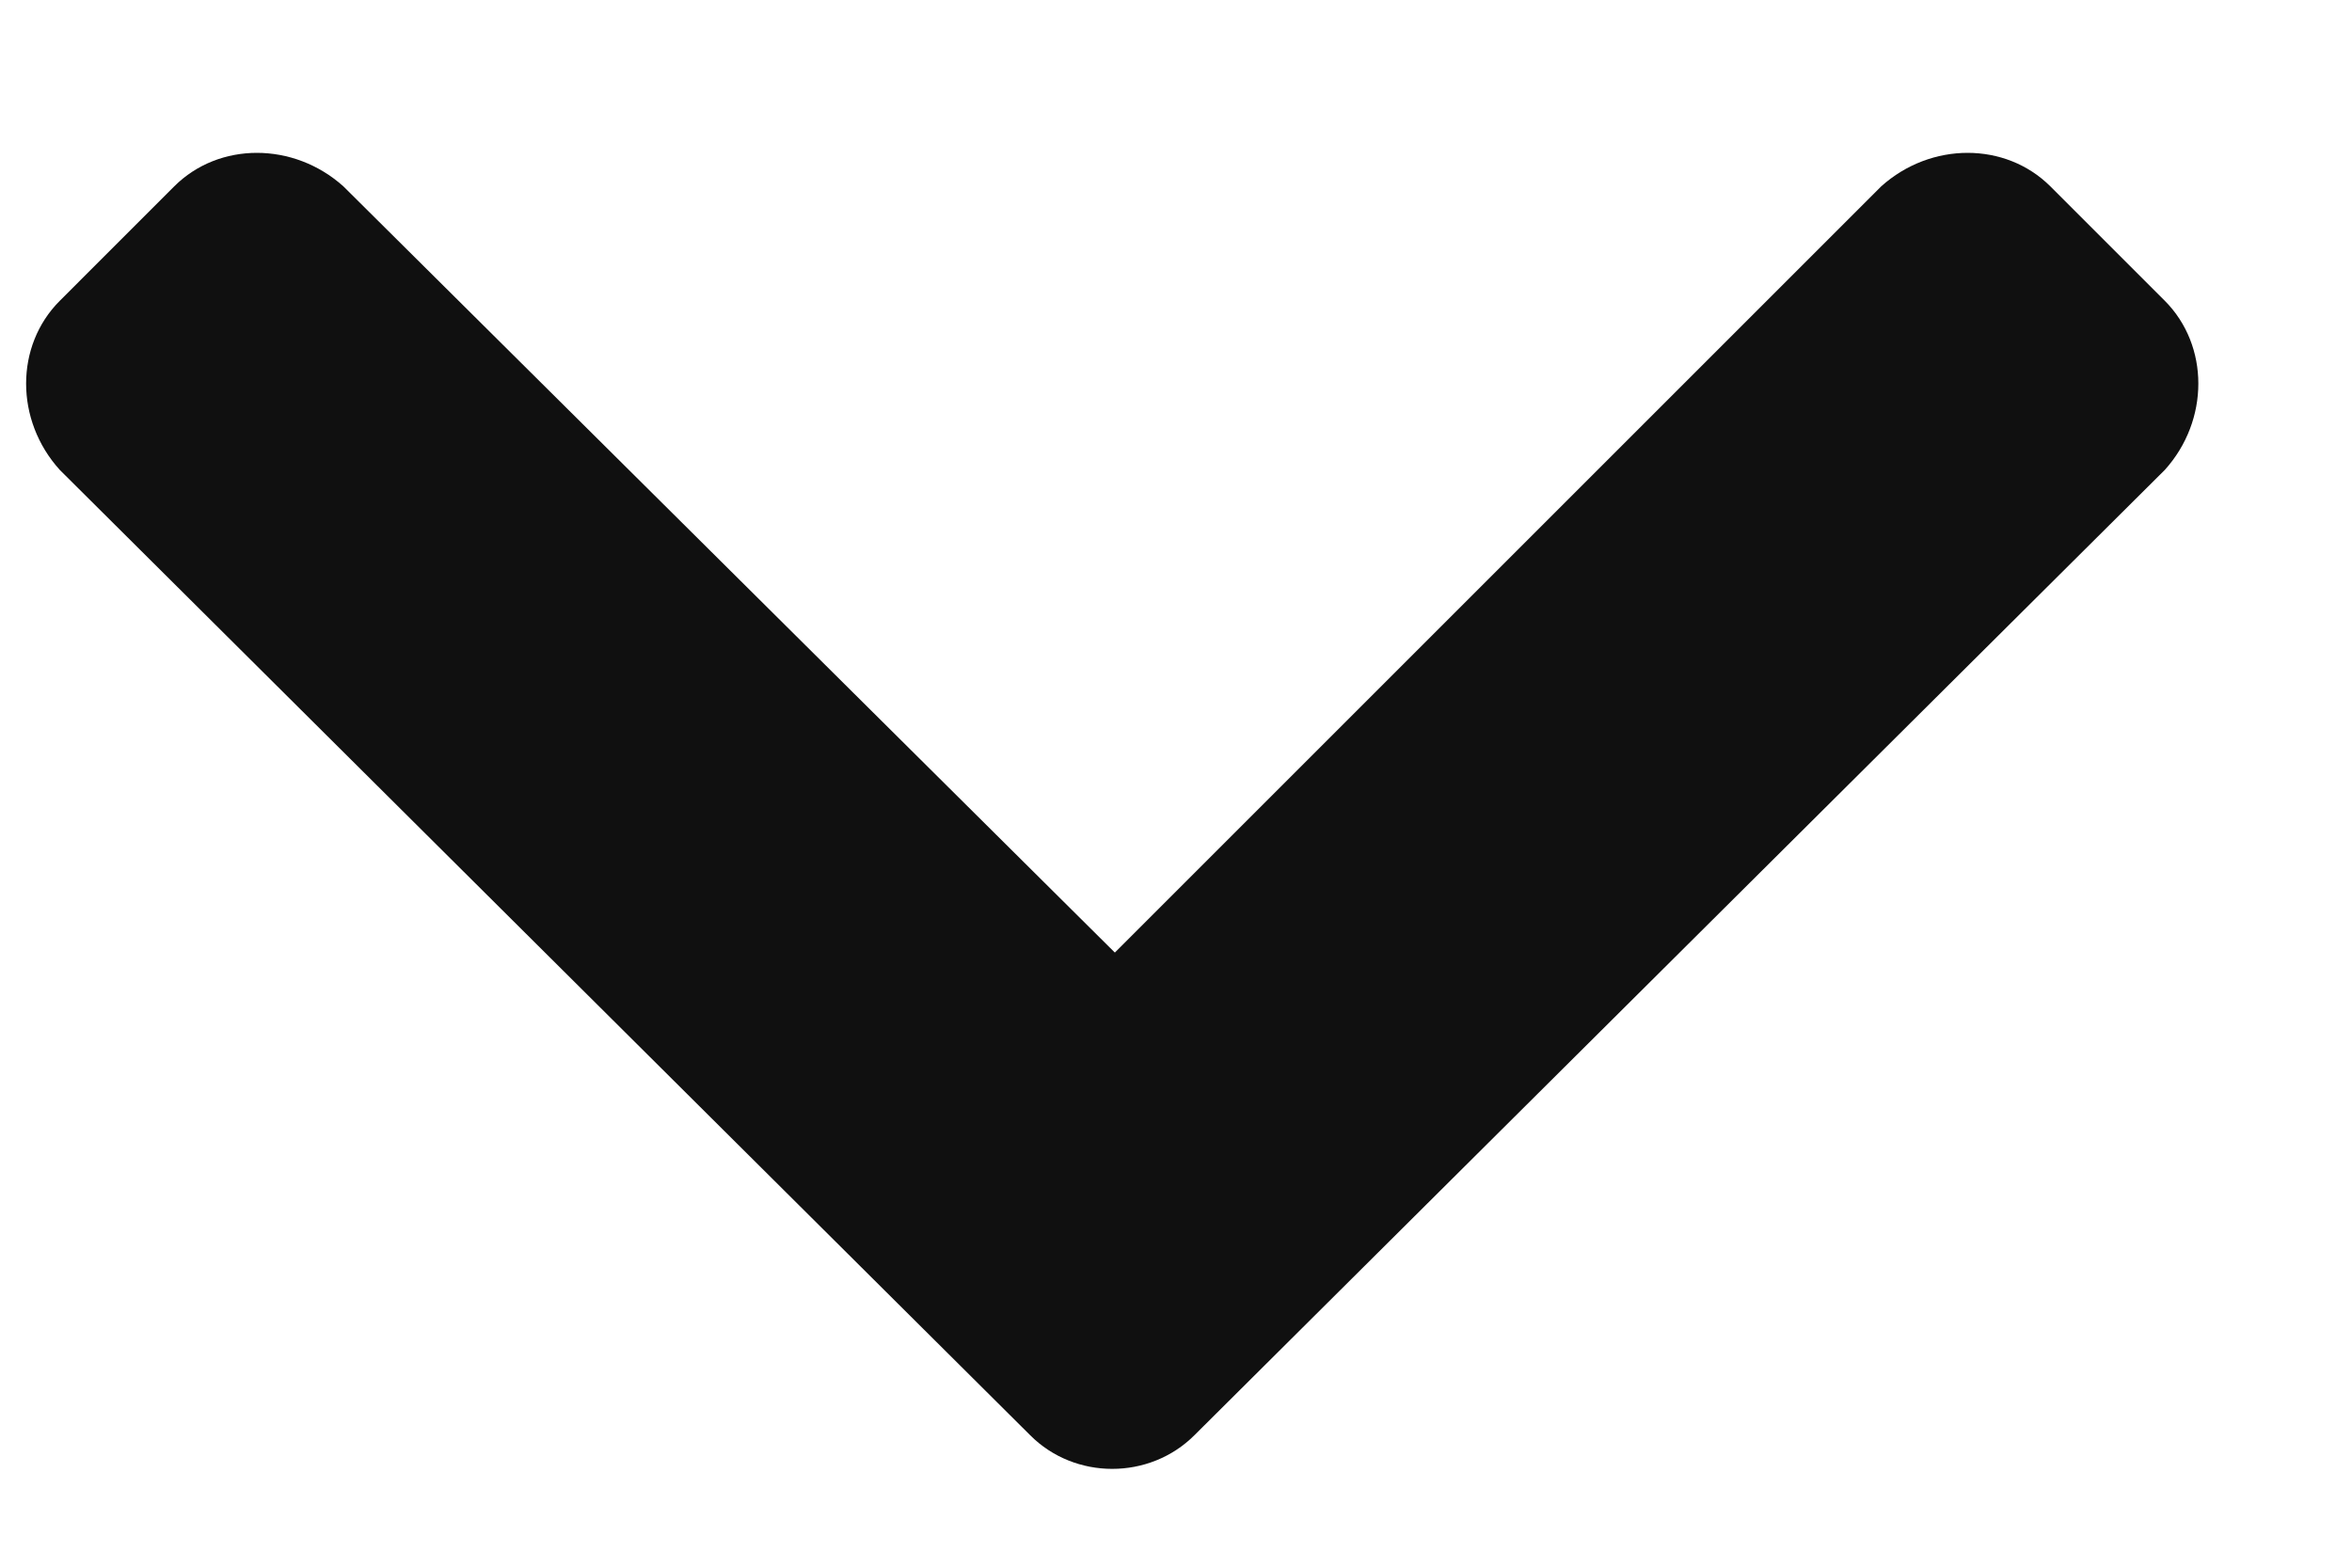 <svg width="12" height="8" viewBox="0 0 12 8" fill="none" xmlns="http://www.w3.org/2000/svg">
<path d="M5.256 7.324C5.484 7.553 5.865 7.553 6.094 7.324L11.045 2.398C11.273 2.145 11.273 1.764 11.045 1.535L10.461 0.951C10.232 0.723 9.852 0.723 9.598 0.951L5.688 4.861L1.752 0.951C1.498 0.723 1.117 0.723 0.889 0.951L0.305 1.535C0.076 1.764 0.076 2.145 0.305 2.398L5.256 7.324Z" fill="#101010"/>
</svg>
